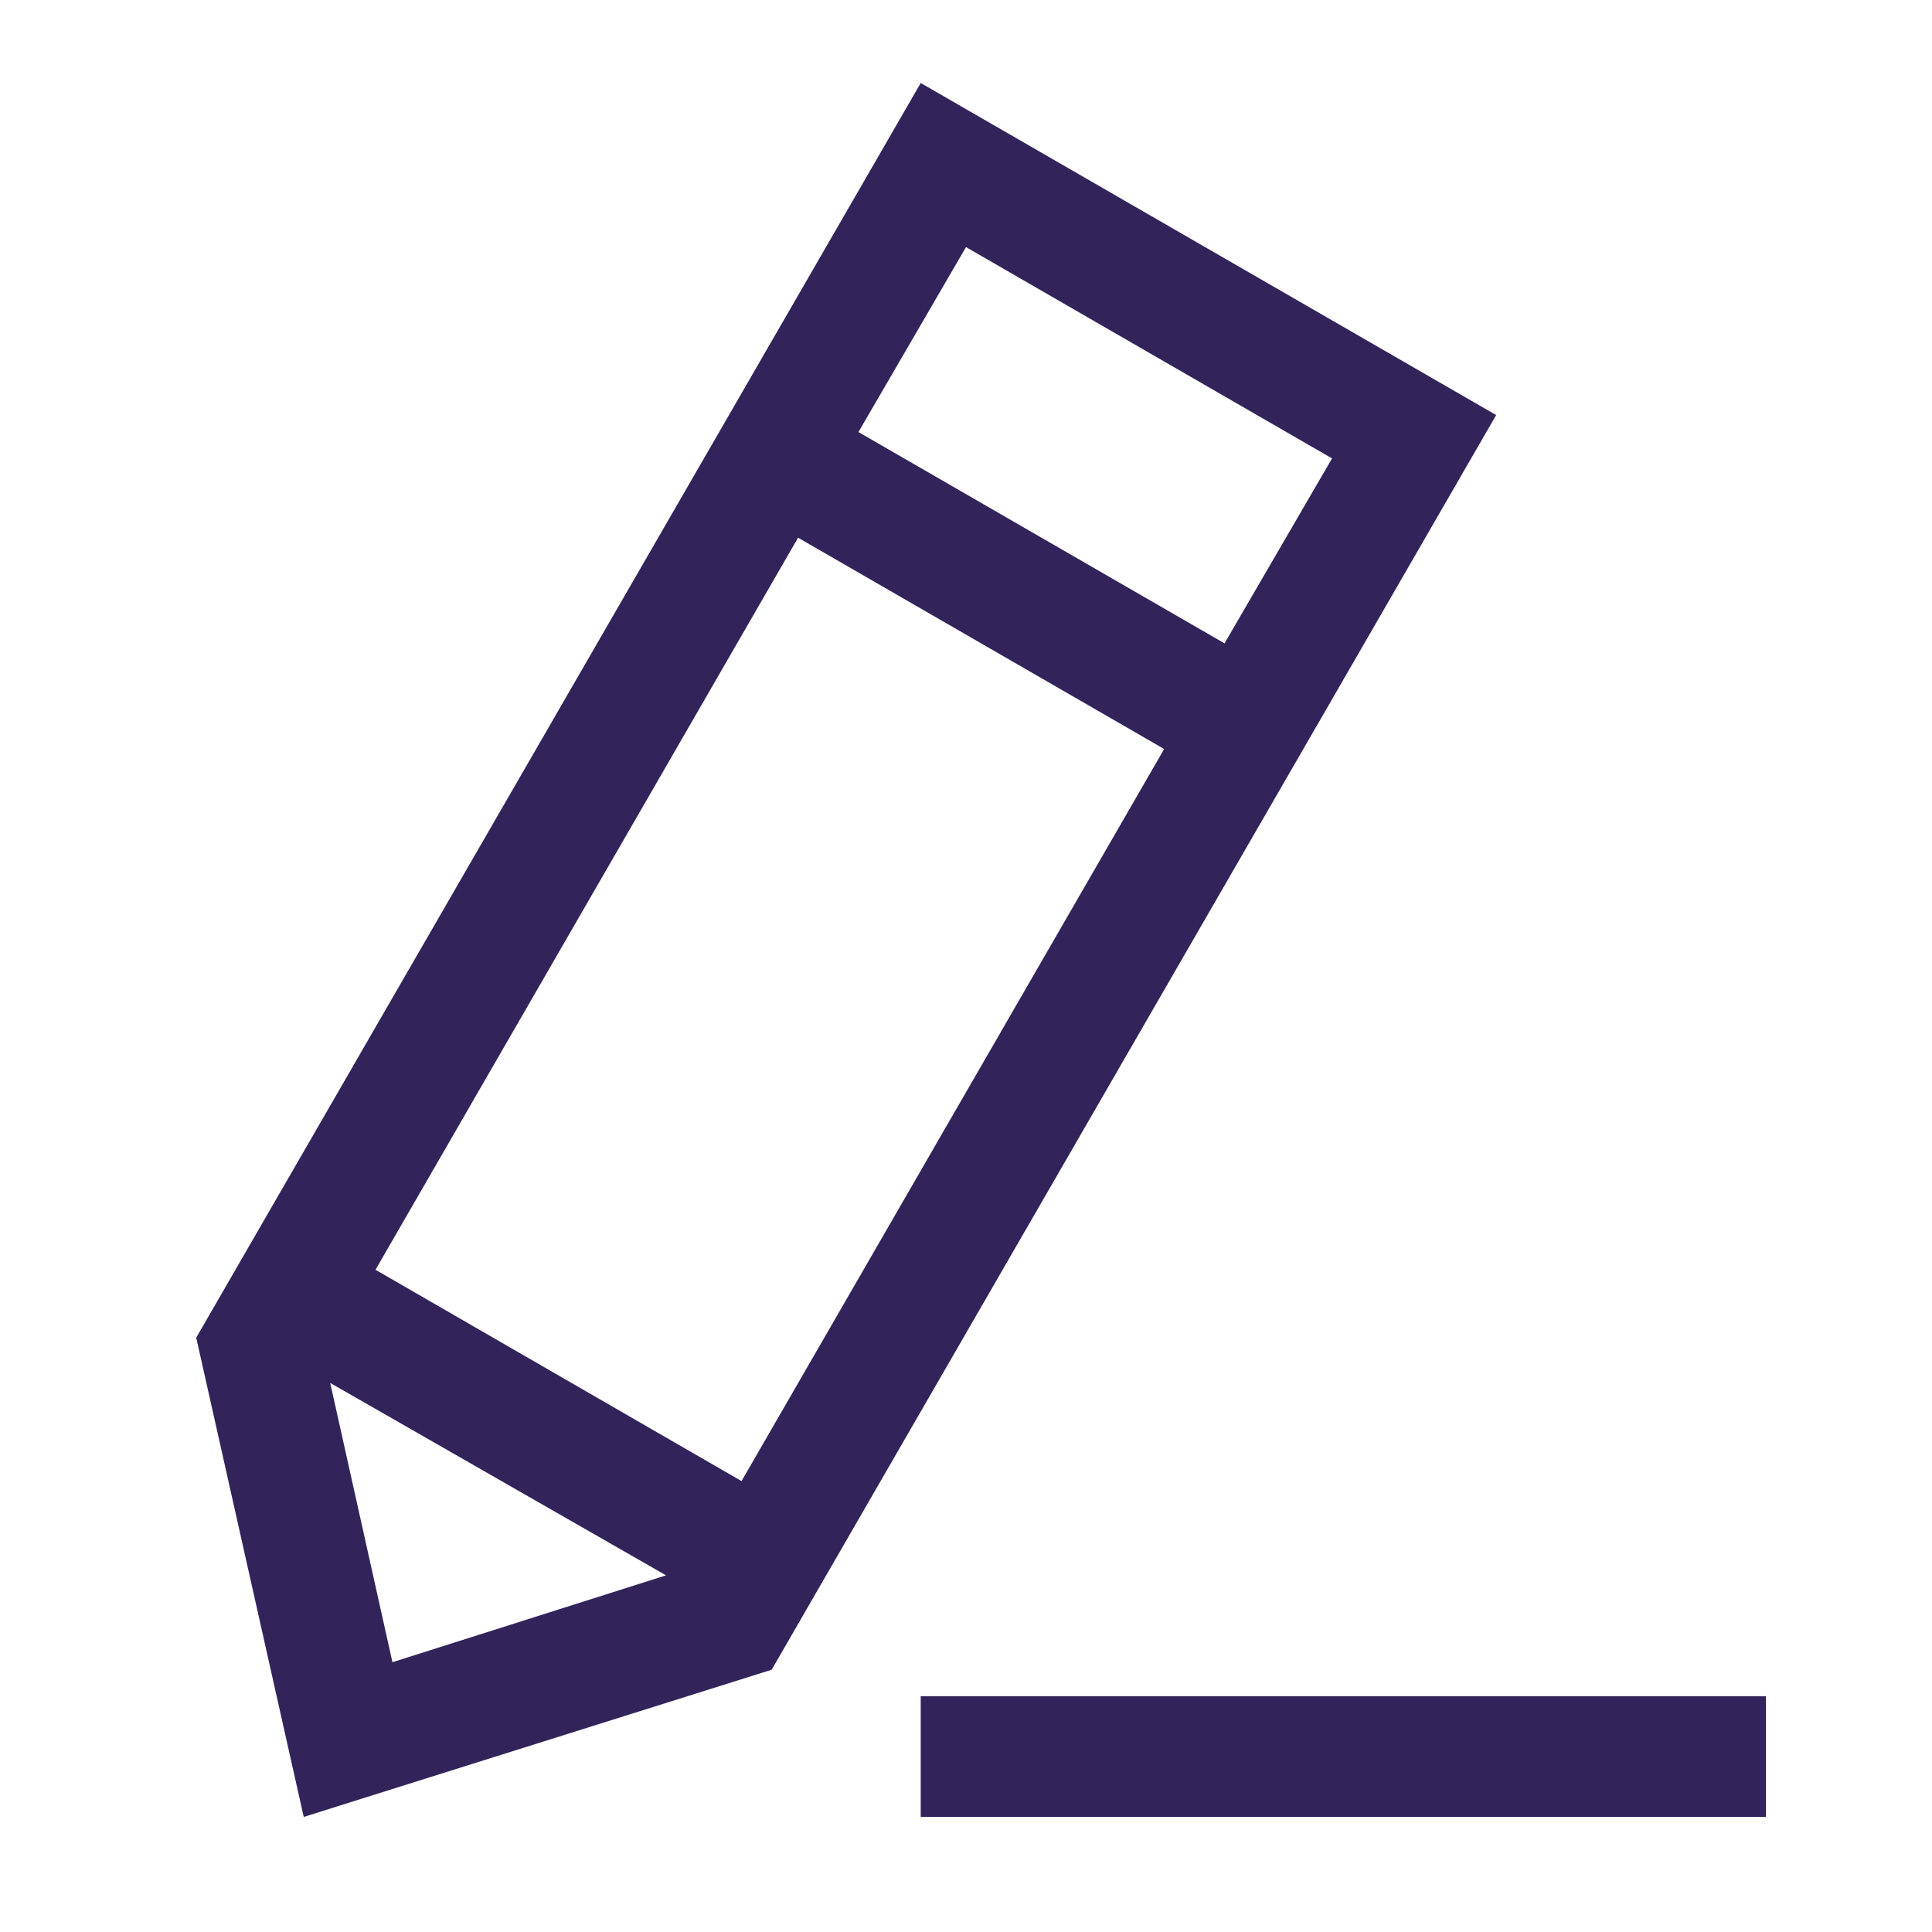 <svg width="48" height="48" viewBox="0 0 48 48" fill="none" xmlns="http://www.w3.org/2000/svg">
<path d="M9.329 31.547L18.423 36.797L28.923 18.609L19.828 13.359L9.329 31.547ZM8.204 34.359L9.75 41.297L16.547 39.139L8.204 34.359ZM21.328 10.734L30.423 15.984L33.094 11.389L24 6.139L21.328 10.734ZM4.875 33.234L22.875 2.062L37.172 10.312L19.172 41.484L7.546 45.141L4.875 33.234ZM22.875 45.141V42.141H43.875V45.141H22.875Z" fill="#32245B"/>
</svg>
